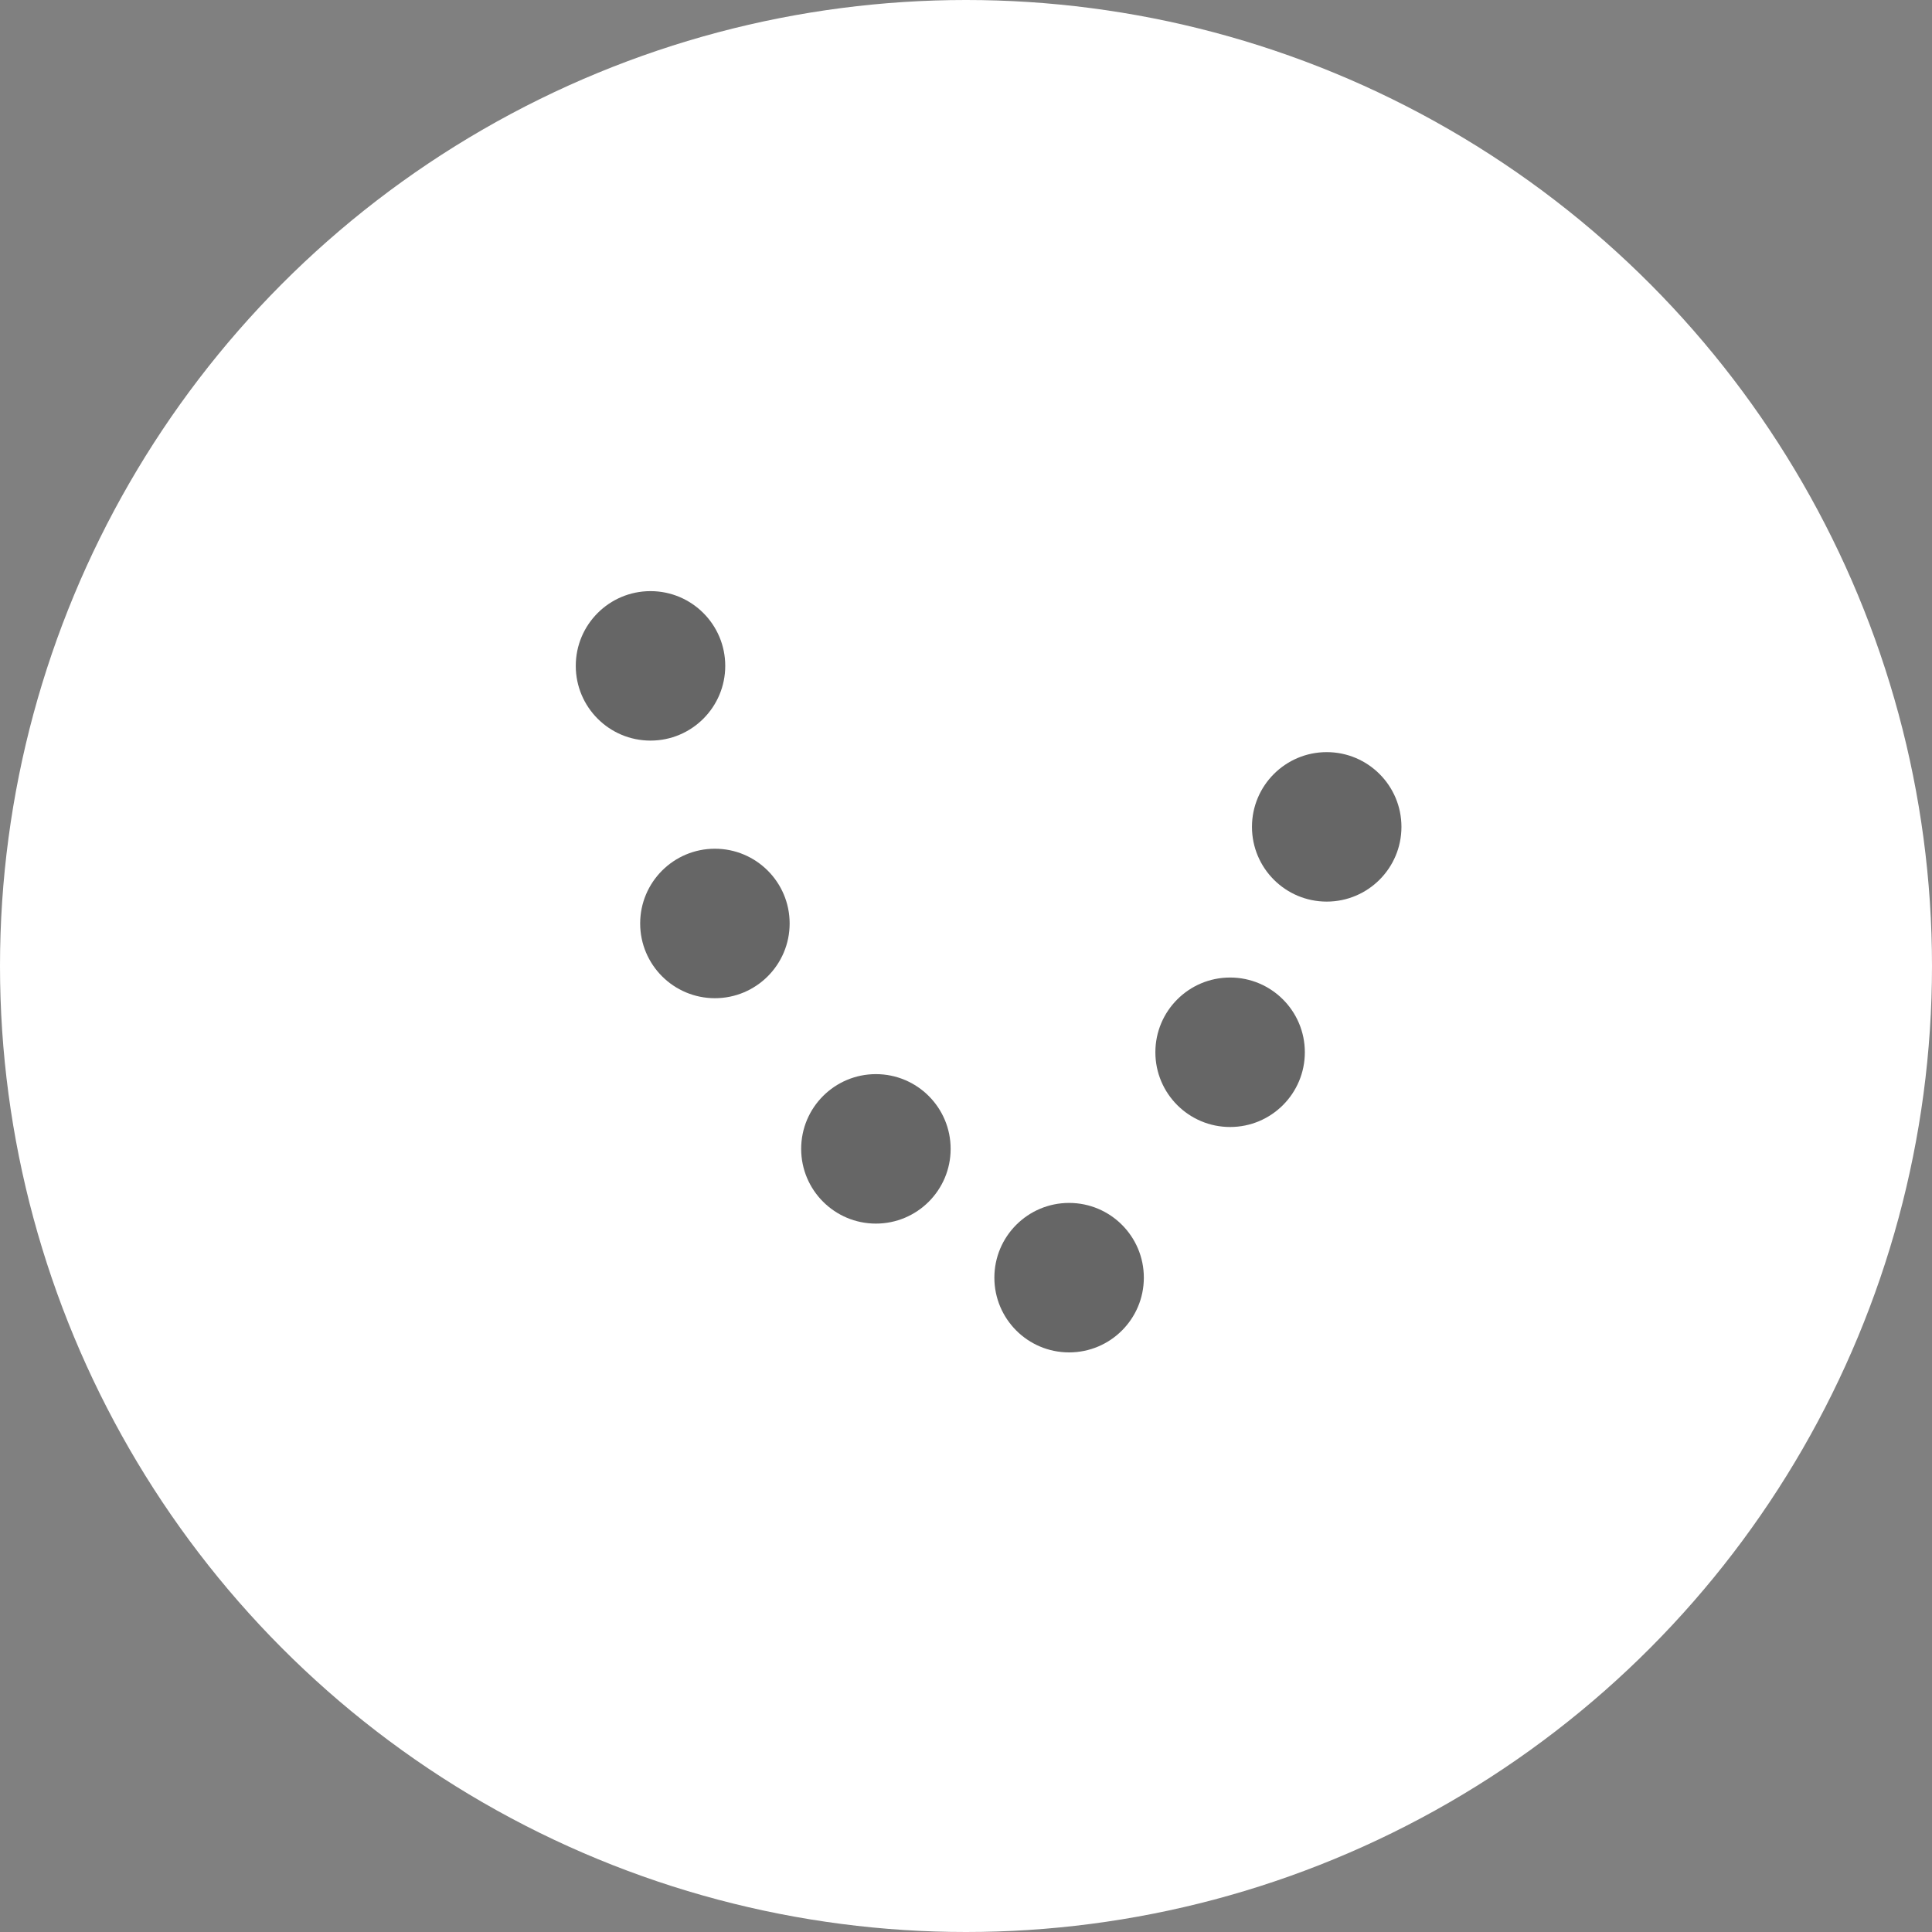 <?xml version="1.0" encoding="utf-8"?>
<!-- Generator: Adobe Illustrator 16.0.0, SVG Export Plug-In . SVG Version: 6.00 Build 0)  -->
<!DOCTYPE svg PUBLIC "-//W3C//DTD SVG 1.1//EN" "http://www.w3.org/Graphics/SVG/1.1/DTD/svg11.dtd">
<svg version="1.1" id="Layer_1" xmlns="http://www.w3.org/2000/svg" xmlns:xlink="http://www.w3.org/1999/xlink" x="0px" y="0px"
	 width="60px" height="60px" viewBox="0 0 60 60" enable-background="new 0 0 60 60" xml:space="preserve">
<rect x="0" y="0" width="60" height="60" fill="#808080" stroke="none"/>
<circle fill="#FFFFFF" cx="30" cy="30" r="30"/>
<circle opacity="0.6" cx="20.202" cy="20.679" r="2.321"/>
<circle opacity="0.6" cx="22.202" cy="28.679" r="2.321"/>
<circle opacity="0.6" cx="27.202" cy="35.679" r="2.321"/>
<circle opacity="0.6" cx="33.202" cy="39.679" r="2.321"/>
<circle opacity="0.6" cx="38.202" cy="32.679" r="2.321"/>
<circle opacity="0.6" cx="41.202" cy="25.679" r="2.321"/>
<g>
</g>
<g>
</g>
<g>
</g>
<g>
</g>
<g>
</g>
<g>
</g>
<g>
</g>
<g>
</g>
<g>
</g>
<g>
</g>
<g>
</g>
<g>
</g>
<g>
</g>
<g>
</g>
<g>
</g>
</svg>

